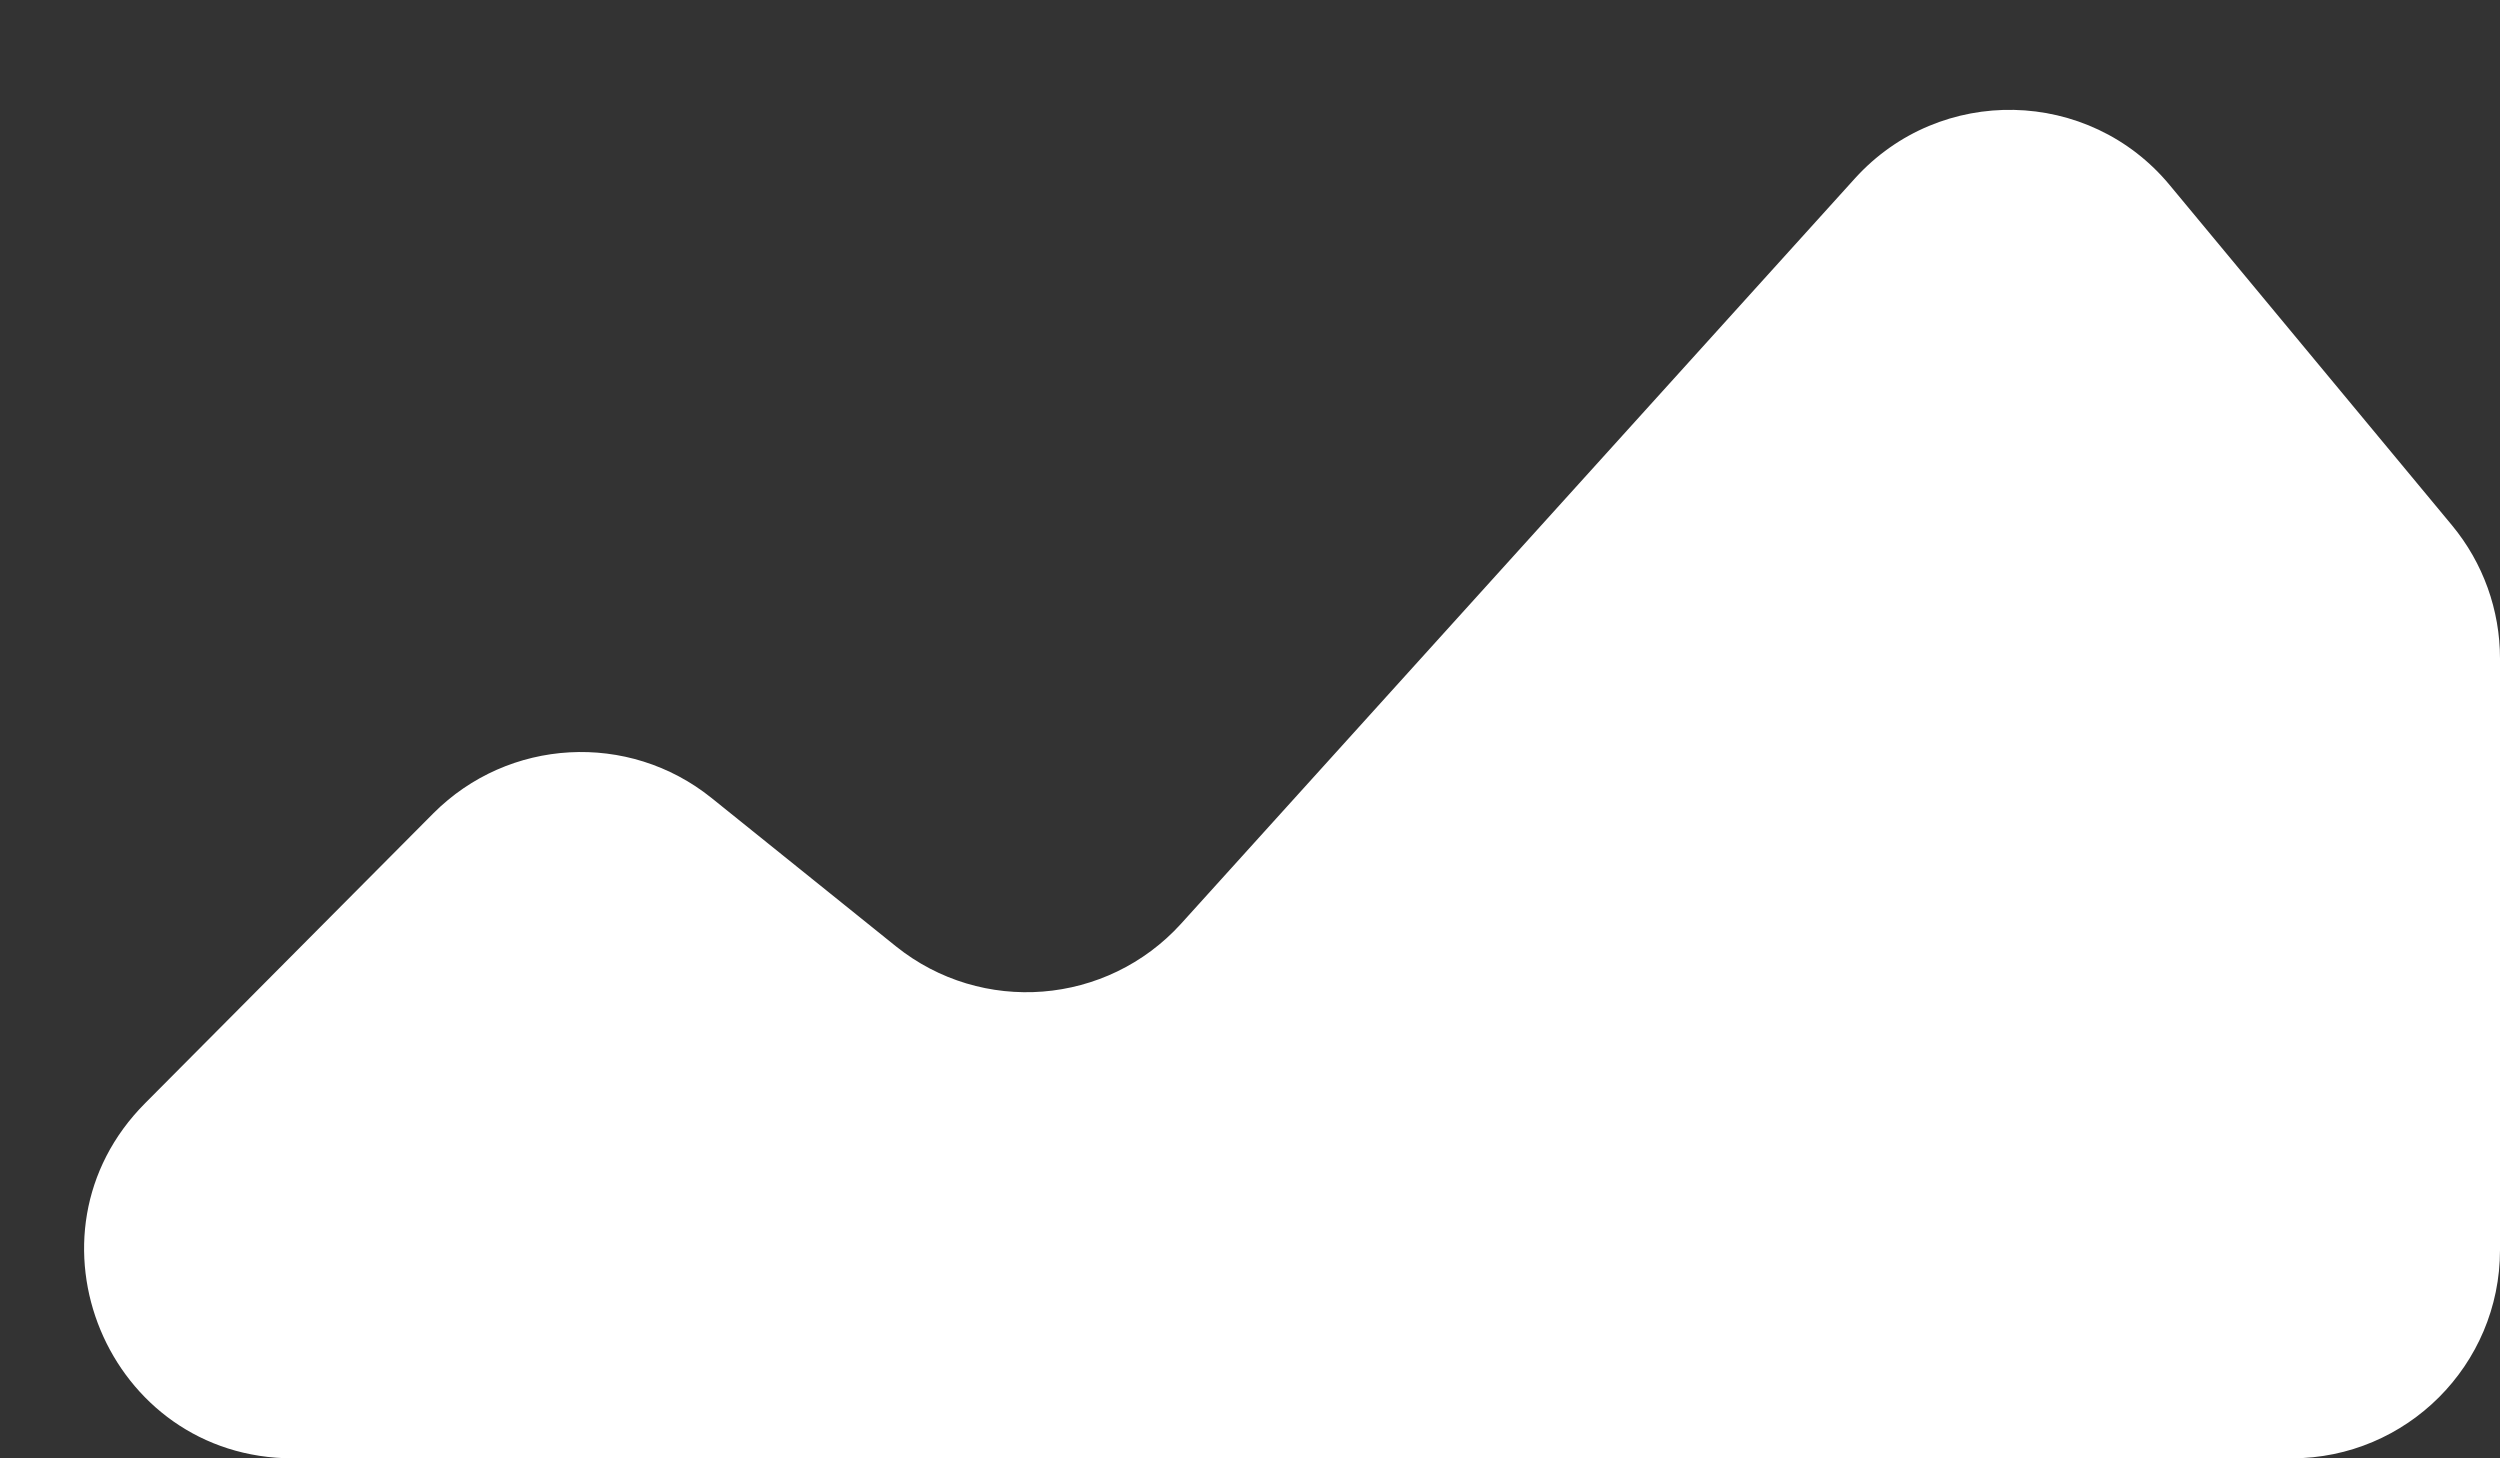 <svg width="12" height="7" viewBox="0 0 12 7" fill="none" xmlns="http://www.w3.org/2000/svg">
<rect x="0" y="0" width="12" height="7" fill="#333333" stroke="none"/>
<path d="M2.08 3.904L0.697 5.295C0.069 5.925 0.516 7 1.406 7H11C11.552 7 12 6.552 12 6V3.161C12 2.928 11.919 2.702 11.77 2.522L10.415 0.889C10.027 0.42 9.313 0.405 8.904 0.856L5.669 4.434C5.313 4.826 4.713 4.874 4.3 4.542L3.415 3.83C3.017 3.51 2.441 3.542 2.08 3.904Z" fill="white"/>
</svg>
